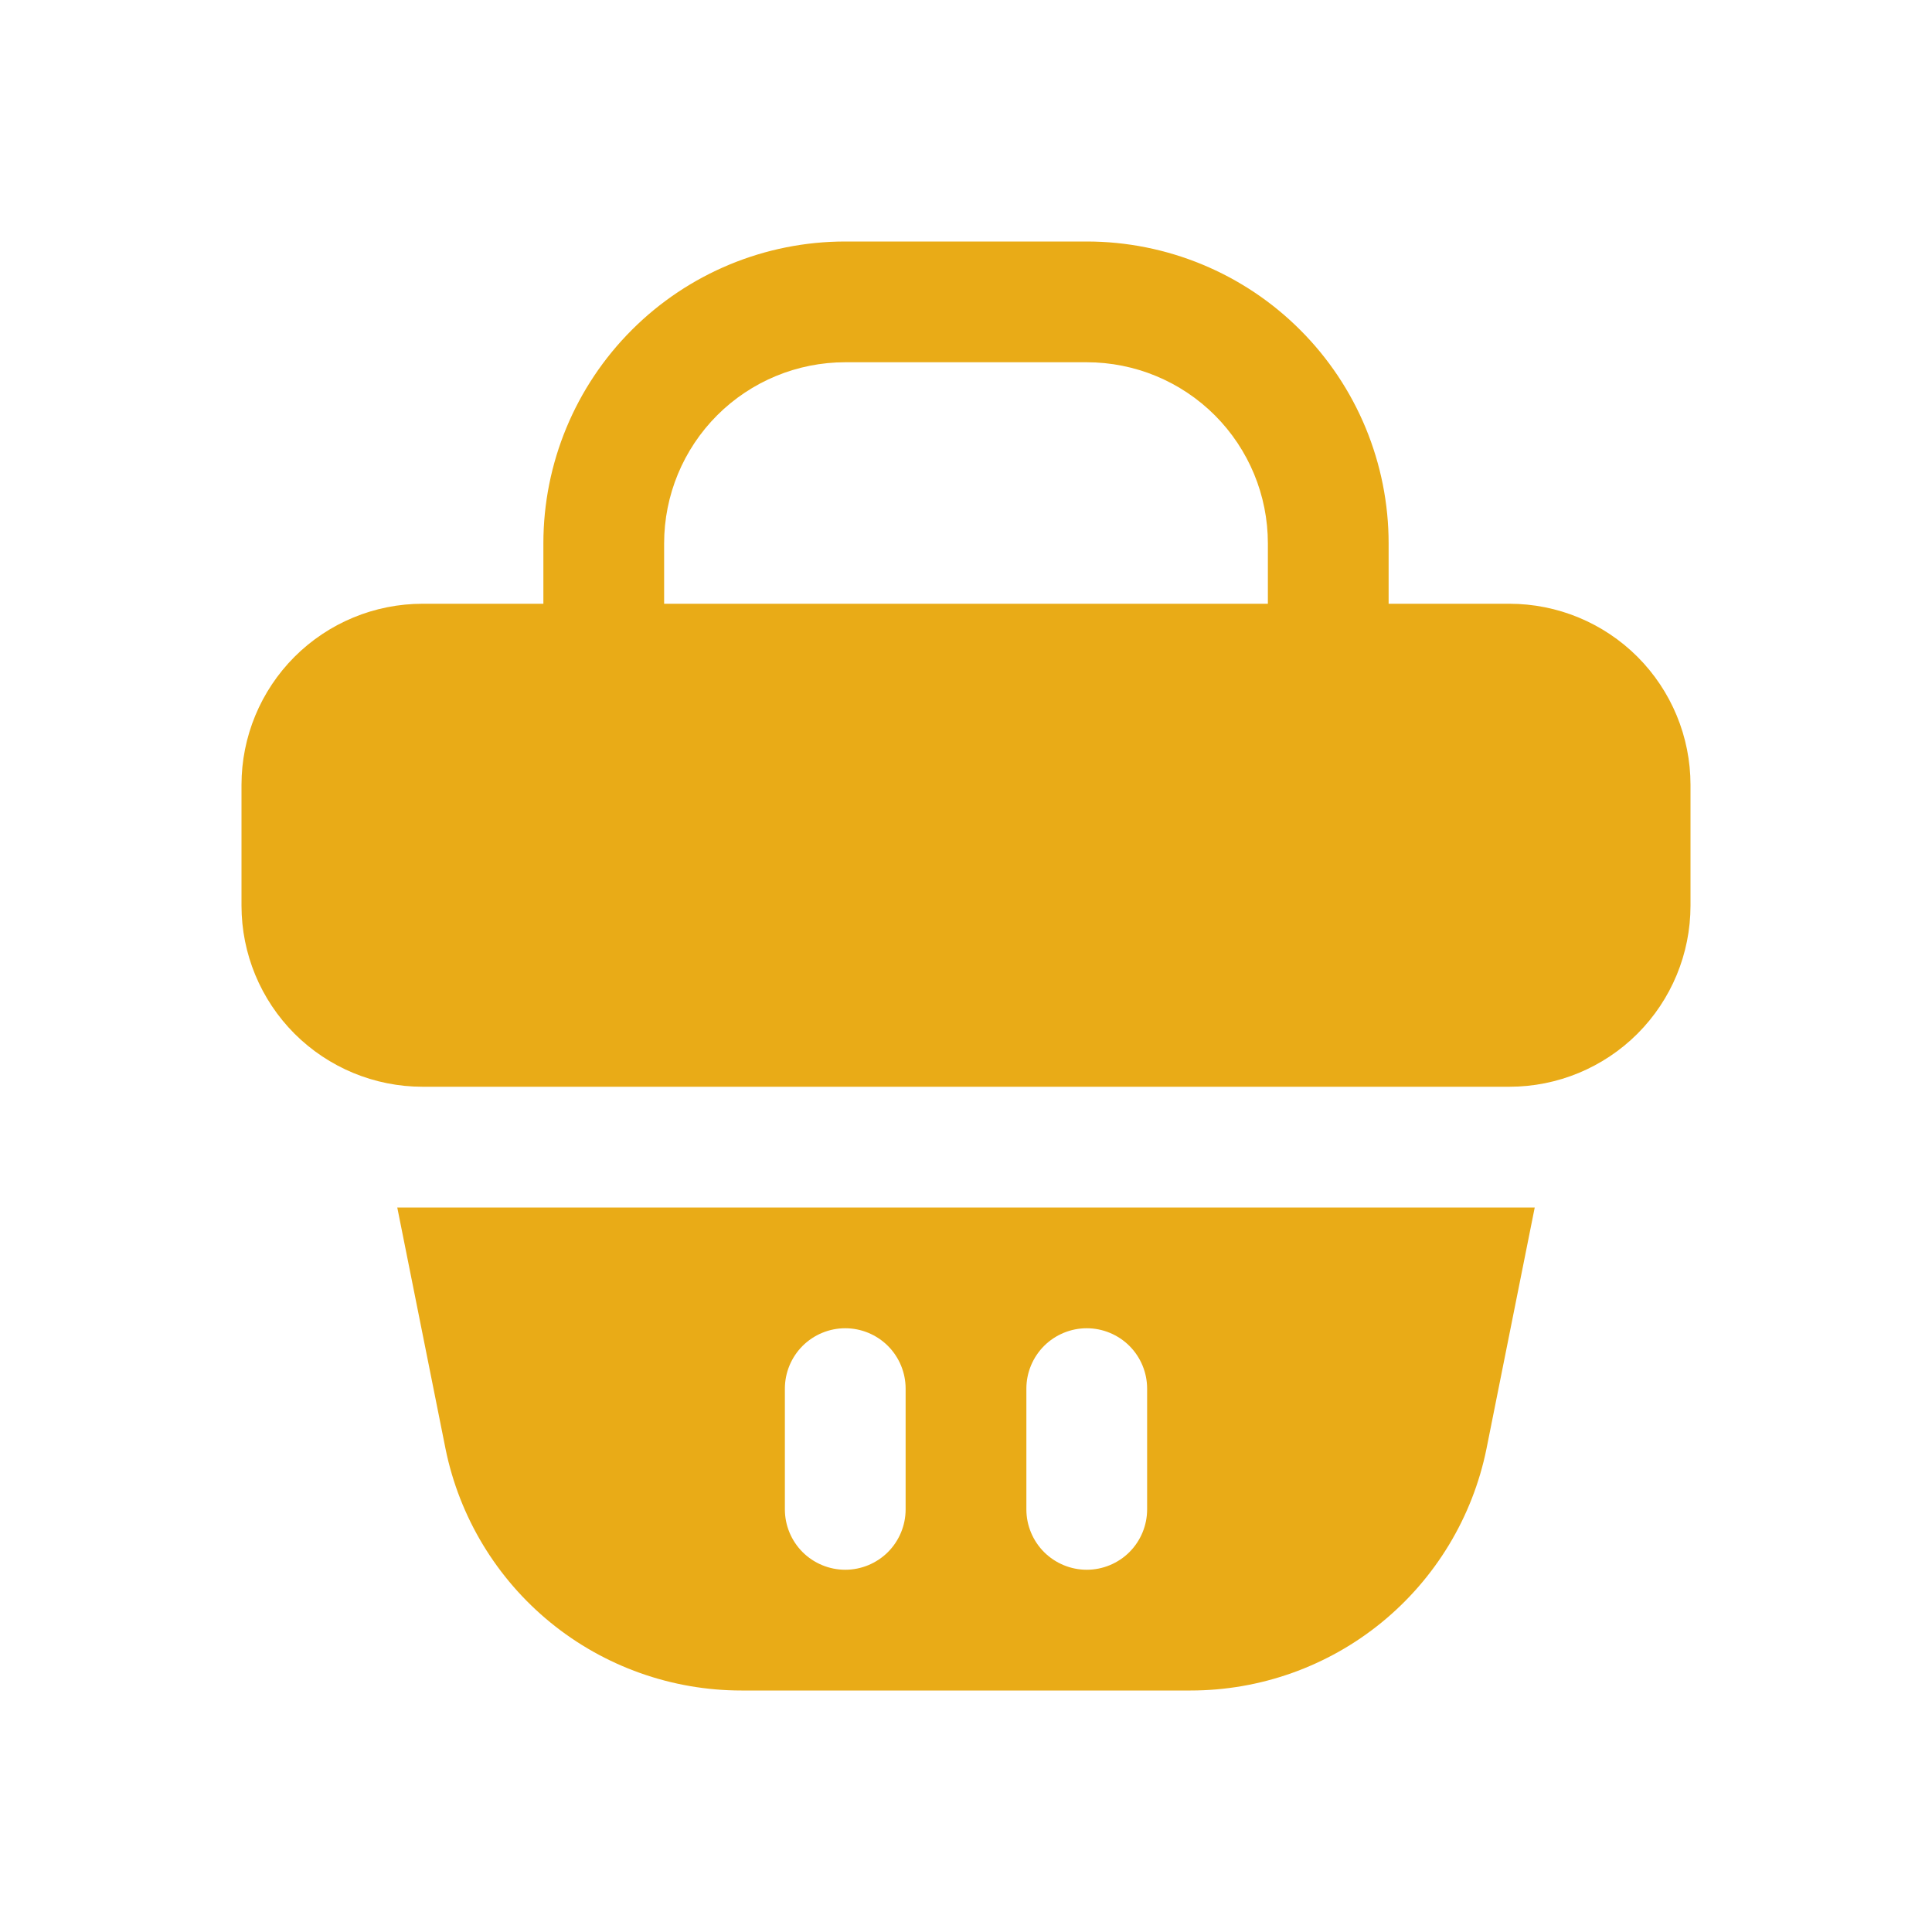 <svg width="40" height="40" viewBox="0 0 40 40" fill="none" xmlns="http://www.w3.org/2000/svg">
<path d="M31.25 25H8.75H8.225L9.225 30C9.513 31.412 10.28 32.681 11.396 33.592C12.512 34.503 13.909 35 15.35 35H24.65C26.091 35 27.488 34.503 28.604 33.592C29.72 32.681 30.487 31.412 30.775 30L31.775 25H31.25ZM18.75 31.25C18.75 31.581 18.618 31.899 18.384 32.134C18.149 32.368 17.831 32.5 17.5 32.5C17.169 32.5 16.851 32.368 16.616 32.134C16.382 31.899 16.25 31.581 16.25 31.25V28.75C16.25 28.419 16.382 28.101 16.616 27.866C16.851 27.632 17.169 27.5 17.5 27.5C17.831 27.5 18.149 27.632 18.384 27.866C18.618 28.101 18.75 28.419 18.75 28.75V31.25ZM23.75 31.25C23.75 31.581 23.618 31.899 23.384 32.134C23.149 32.368 22.831 32.5 22.5 32.5C22.169 32.5 21.851 32.368 21.616 32.134C21.382 31.899 21.25 31.581 21.25 31.25V28.75C21.25 28.419 21.382 28.101 21.616 27.866C21.851 27.632 22.169 27.5 22.5 27.5C22.831 27.5 23.149 27.632 23.384 27.866C23.618 28.101 23.75 28.419 23.75 28.75V31.25Z" fill="#E9AB17"/>
<path d="M31.25 12.5H28.75V11.25C28.75 10.429 28.588 9.617 28.274 8.858C27.96 8.1 27.5 7.411 26.919 6.831C26.339 6.25 25.65 5.79 24.892 5.476C24.134 5.162 23.321 5 22.5 5H17.5C15.842 5 14.253 5.658 13.081 6.831C11.909 8.003 11.25 9.592 11.25 11.25V12.5H8.75C7.755 12.5 6.802 12.895 6.098 13.598C5.395 14.302 5 15.255 5 16.25V18.75C5 19.745 5.395 20.698 6.098 21.402C6.802 22.105 7.755 22.5 8.75 22.5H31.25C32.245 22.5 33.198 22.105 33.902 21.402C34.605 20.698 35 19.745 35 18.75V16.25C35 15.255 34.605 14.302 33.902 13.598C33.198 12.895 32.245 12.5 31.25 12.5ZM13.75 11.25C13.75 10.255 14.145 9.302 14.848 8.598C15.552 7.895 16.505 7.5 17.5 7.5H22.5C23.495 7.5 24.448 7.895 25.152 8.598C25.855 9.302 26.25 10.255 26.25 11.25V12.5H13.75V11.25Z" fill="#E9AB17"/>
</svg>
